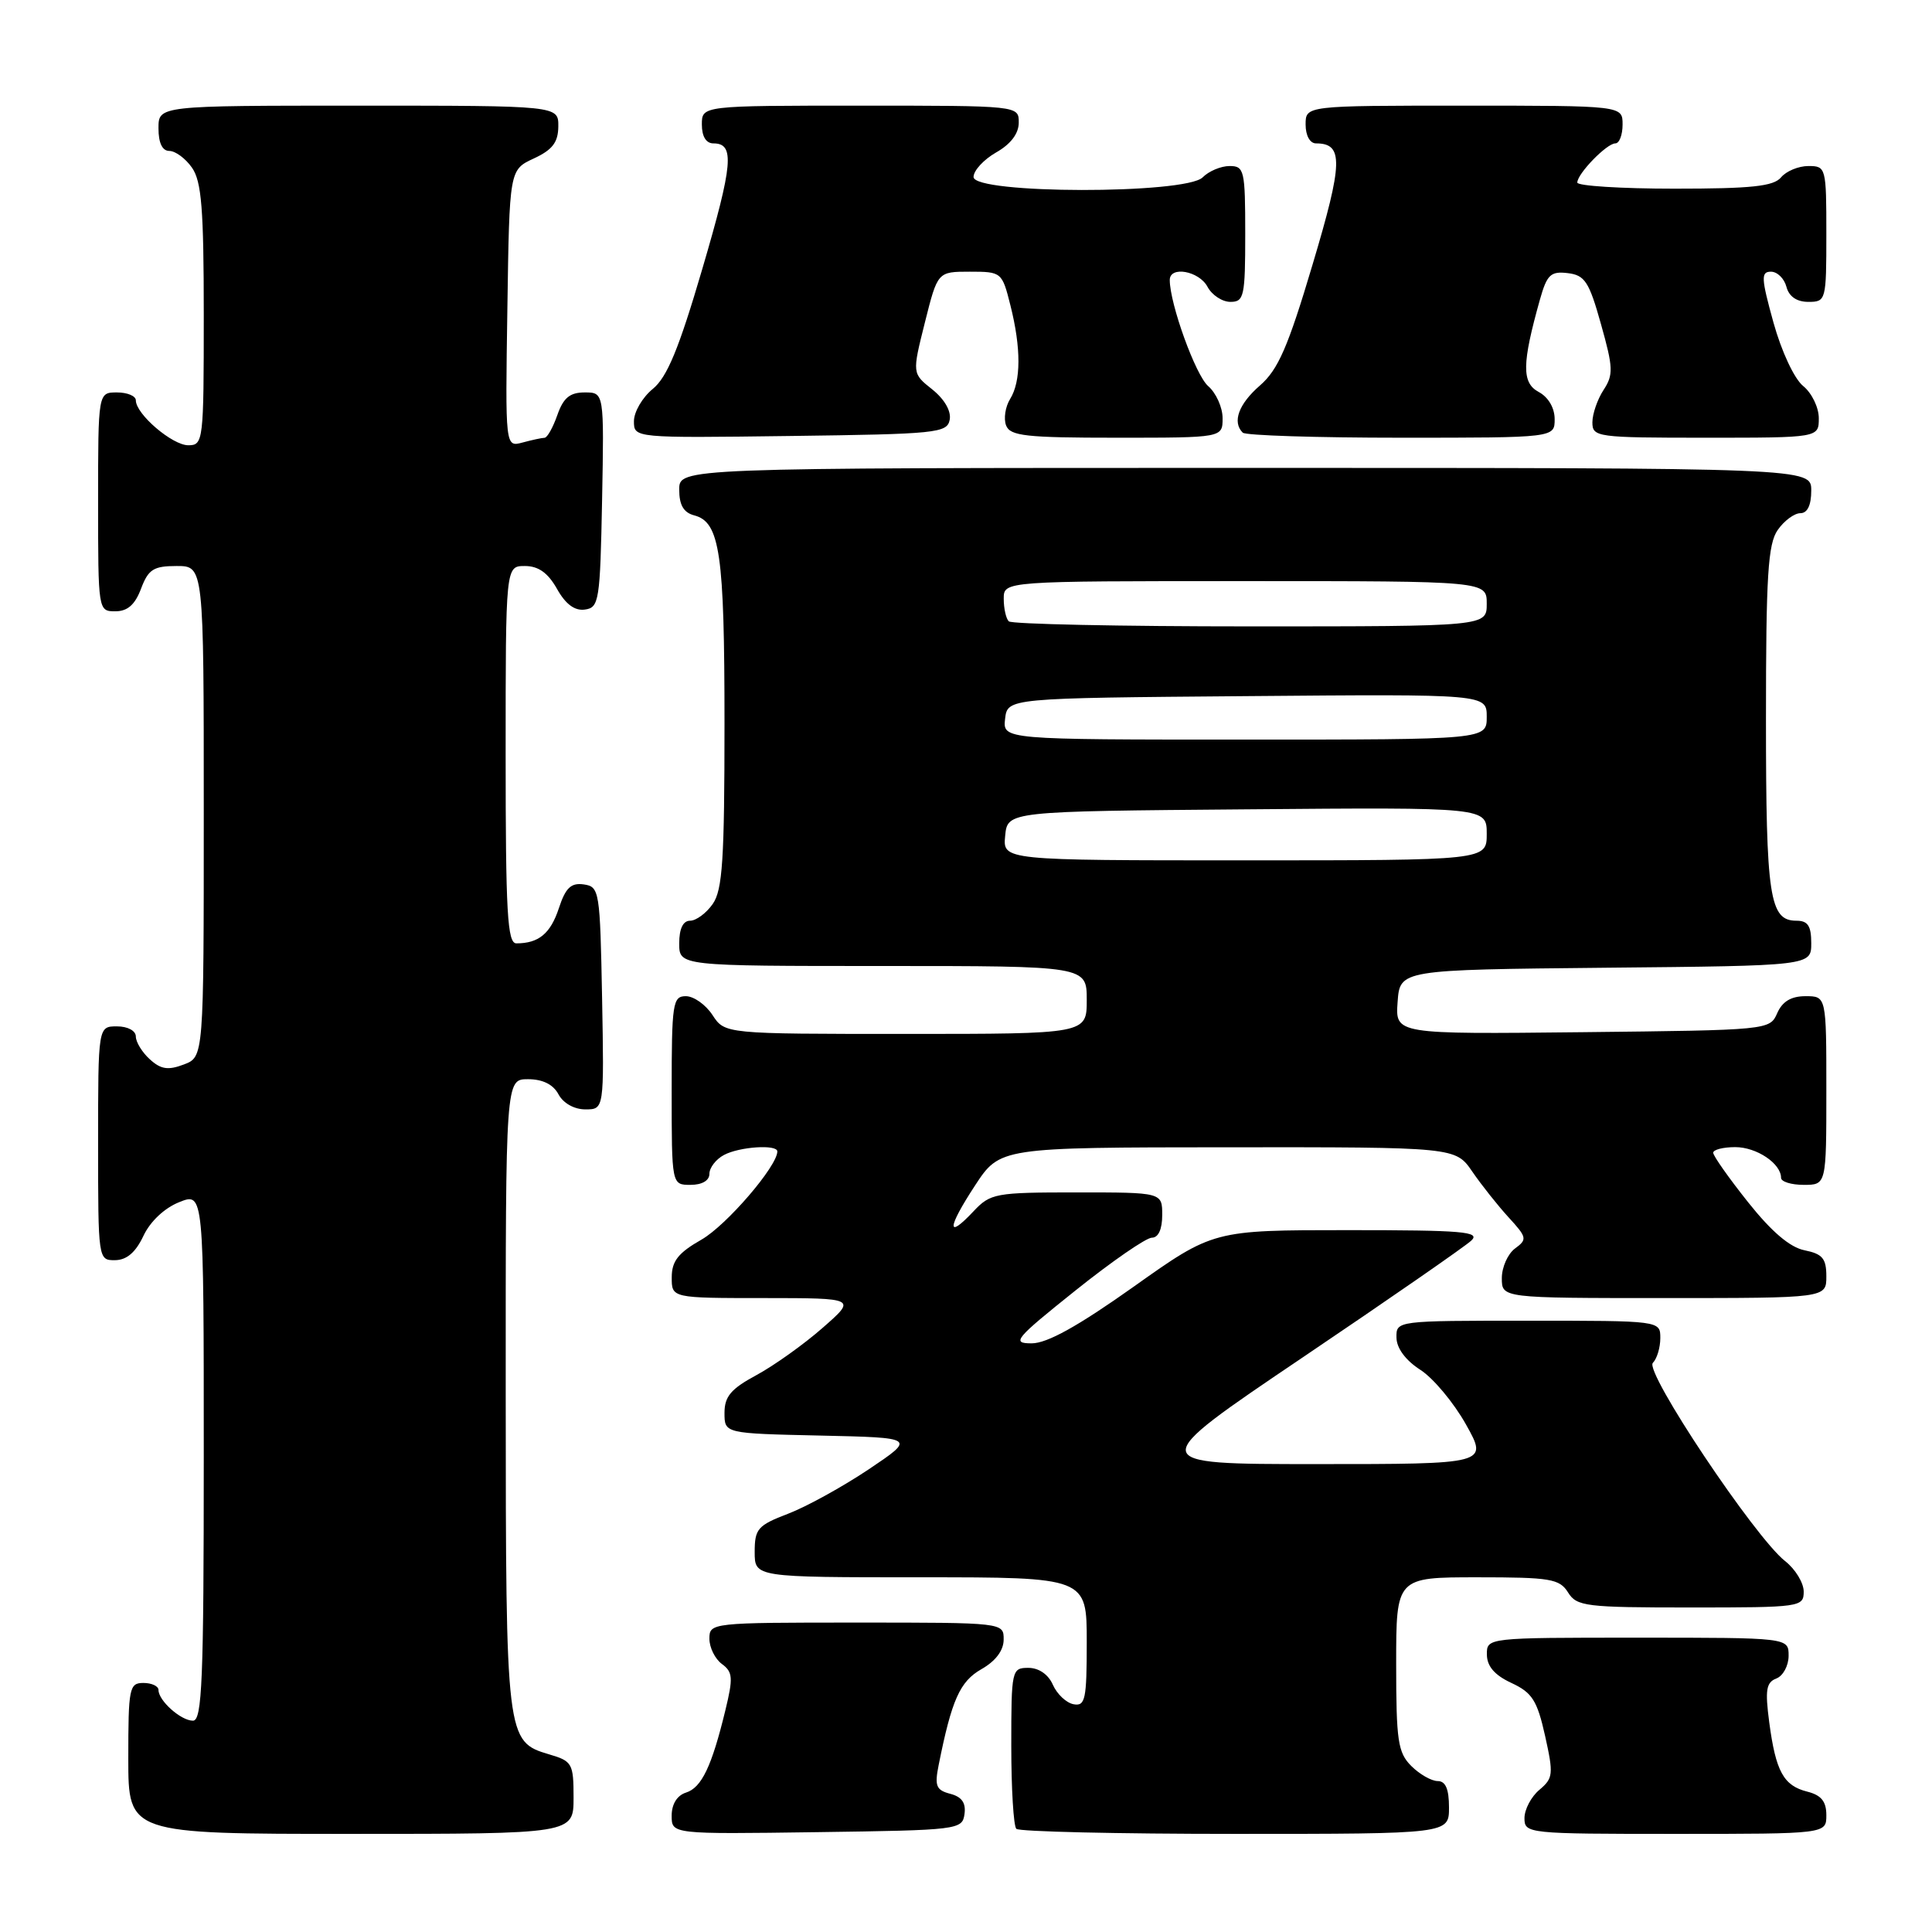<?xml version="1.0" encoding="UTF-8" standalone="no"?>
<!DOCTYPE svg PUBLIC "-//W3C//DTD SVG 1.1//EN" "http://www.w3.org/Graphics/SVG/1.1/DTD/svg11.dtd" >
<svg xmlns="http://www.w3.org/2000/svg" xmlns:xlink="http://www.w3.org/1999/xlink" version="1.1" viewBox="0 0 256 256">
 <g >
 <path fill="currentColor"
d=" M 76.00 238.21 C 76.00 233.67 75.83 233.36 72.76 232.46 C 67.07 230.77 67.03 230.44 67.01 184.75 C 67.00 143.00 67.00 143.00 69.96 143.00 C 71.91 143.00 73.30 143.69 74.00 145.00 C 74.63 146.18 76.09 147.00 77.56 147.00 C 80.05 147.00 80.05 147.00 79.78 132.25 C 79.51 118.01 79.43 117.49 77.35 117.19 C 75.66 116.95 74.94 117.64 74.05 120.35 C 72.94 123.71 71.38 125.00 68.42 125.00 C 67.23 125.00 67.00 120.91 67.00 100.00 C 67.00 75.00 67.00 75.00 69.55 75.00 C 71.34 75.00 72.60 75.90 73.80 78.02 C 74.94 80.06 76.15 80.96 77.50 80.77 C 79.38 80.52 79.52 79.63 79.78 66.25 C 80.05 52.00 80.05 52.00 77.48 52.00 C 75.51 52.00 74.65 52.71 73.85 55.00 C 73.27 56.65 72.51 58.01 72.15 58.01 C 71.79 58.02 70.48 58.30 69.23 58.64 C 66.95 59.25 66.95 59.25 67.23 40.87 C 67.50 22.50 67.50 22.50 70.73 21.00 C 73.21 19.85 73.96 18.86 73.98 16.75 C 74.00 14.00 74.00 14.00 47.50 14.00 C 21.00 14.00 21.00 14.00 21.00 17.00 C 21.00 18.95 21.51 20.00 22.44 20.00 C 23.24 20.00 24.59 21.00 25.44 22.22 C 26.71 24.03 27.00 27.70 27.00 41.72 C 27.00 58.46 26.94 59.00 24.95 59.00 C 22.83 59.00 18.00 54.87 18.00 53.05 C 18.00 52.47 16.88 52.00 15.50 52.00 C 13.00 52.00 13.00 52.00 13.00 66.50 C 13.00 80.93 13.01 81.00 15.28 81.00 C 16.90 81.00 17.89 80.13 18.69 78.00 C 19.66 75.43 20.35 75.00 23.41 75.00 C 27.00 75.00 27.00 75.00 27.00 107.52 C 27.00 140.05 27.00 140.05 24.36 141.05 C 22.28 141.84 21.32 141.70 19.86 140.37 C 18.84 139.45 18.00 138.08 18.00 137.35 C 18.00 136.58 16.93 136.00 15.50 136.00 C 13.00 136.00 13.00 136.00 13.00 151.50 C 13.00 166.91 13.01 167.00 15.25 166.98 C 16.79 166.96 17.97 165.95 19.00 163.77 C 19.90 161.85 21.79 160.07 23.75 159.29 C 27.00 157.99 27.00 157.99 27.00 193.00 C 27.00 222.67 26.78 228.00 25.57 228.00 C 23.97 228.00 21.00 225.35 21.00 223.93 C 21.00 223.42 20.10 223.00 19.00 223.00 C 17.13 223.00 17.00 223.67 17.00 233.00 C 17.00 243.00 17.00 243.00 46.50 243.00 C 76.00 243.00 76.00 243.00 76.00 238.21 Z  M 127.80 240.38 C 128.01 238.90 127.45 238.09 125.92 237.69 C 124.04 237.20 123.82 236.65 124.38 233.86 C 126.11 225.21 127.19 222.80 130.05 221.17 C 131.93 220.10 132.99 218.69 132.99 217.25 C 133.00 215.00 133.00 215.00 113.50 215.00 C 94.24 215.00 94.00 215.03 94.00 217.14 C 94.00 218.32 94.75 219.82 95.66 220.49 C 97.10 221.55 97.16 222.32 96.12 226.60 C 94.31 234.06 92.97 236.88 90.89 237.53 C 89.71 237.91 89.00 239.06 89.00 240.59 C 89.00 243.04 89.00 243.04 108.25 242.77 C 127.00 242.51 127.51 242.45 127.80 240.38 Z  M 192.00 239.50 C 192.00 237.06 191.55 236.00 190.50 236.00 C 189.68 236.00 188.10 235.10 187.00 234.00 C 185.23 232.23 185.00 230.67 185.00 220.50 C 185.00 209.00 185.00 209.00 195.76 209.00 C 205.44 209.00 206.64 209.20 207.77 211.00 C 208.93 212.86 210.10 213.00 224.01 213.00 C 238.59 213.00 239.00 212.94 239.00 210.89 C 239.00 209.74 237.89 207.91 236.53 206.85 C 232.51 203.68 217.86 181.74 219.01 180.59 C 219.55 180.05 220.00 178.57 220.00 177.30 C 220.00 175.00 220.00 175.00 202.50 175.00 C 185.01 175.00 185.00 175.00 185.04 177.25 C 185.06 178.65 186.26 180.26 188.19 181.50 C 189.91 182.60 192.63 185.86 194.25 188.75 C 197.19 194.00 197.19 194.00 174.43 194.00 C 151.67 194.00 151.67 194.00 172.59 179.88 C 184.09 172.12 194.16 165.14 194.96 164.38 C 196.21 163.20 193.81 163.00 178.60 163.00 C 160.77 163.00 160.77 163.00 150.21 170.50 C 142.82 175.74 138.75 178.00 136.70 178.00 C 133.99 178.00 134.46 177.43 142.50 171.00 C 147.31 167.15 151.87 164.00 152.63 164.00 C 153.49 164.00 154.00 162.88 154.00 161.00 C 154.00 158.00 154.00 158.00 142.67 158.00 C 131.89 158.00 131.24 158.12 129.00 160.50 C 125.41 164.32 125.49 162.75 129.18 157.11 C 132.50 152.04 132.50 152.04 162.68 152.02 C 192.86 152.00 192.86 152.00 195.09 155.25 C 196.32 157.04 198.49 159.77 199.91 161.32 C 202.33 163.96 202.39 164.23 200.75 165.43 C 199.79 166.14 199.00 167.91 199.00 169.36 C 199.00 172.00 199.00 172.00 220.50 172.00 C 242.00 172.00 242.00 172.00 242.00 169.12 C 242.00 166.76 241.49 166.15 239.12 165.67 C 237.18 165.29 234.74 163.21 231.63 159.30 C 229.09 156.11 227.01 153.16 227.01 152.75 C 227.00 152.34 228.32 152.00 229.93 152.00 C 232.76 152.00 236.00 154.17 236.00 156.07 C 236.00 156.58 237.35 157.00 239.00 157.00 C 242.00 157.00 242.00 157.00 242.00 144.50 C 242.00 132.00 242.00 132.00 239.24 132.00 C 237.33 132.00 236.17 132.70 235.49 134.25 C 234.51 136.49 234.34 136.50 209.69 136.77 C 184.88 137.04 184.88 137.04 185.19 132.77 C 185.50 128.50 185.50 128.50 212.75 128.23 C 240.00 127.97 240.00 127.97 240.00 124.98 C 240.00 122.68 239.55 122.00 238.04 122.00 C 234.47 122.00 234.00 118.90 234.00 95.29 C 234.00 76.23 234.26 72.08 235.56 70.22 C 236.41 69.00 237.76 68.00 238.56 68.00 C 239.49 68.00 240.00 66.95 240.00 65.00 C 240.00 62.00 240.00 62.00 165.00 62.00 C 90.00 62.00 90.00 62.00 90.00 64.88 C 90.00 66.92 90.58 67.92 91.99 68.29 C 95.40 69.18 96.00 73.33 96.00 95.84 C 96.00 113.88 95.74 117.93 94.44 119.78 C 93.59 121.00 92.24 122.00 91.44 122.00 C 90.51 122.00 90.00 123.05 90.00 125.00 C 90.00 128.00 90.00 128.00 117.00 128.00 C 144.00 128.00 144.00 128.00 144.00 132.50 C 144.00 137.00 144.00 137.00 120.02 137.00 C 96.05 137.00 96.05 137.00 94.41 134.50 C 93.51 133.12 91.92 132.00 90.88 132.00 C 89.14 132.00 89.00 132.92 89.00 144.50 C 89.00 157.00 89.00 157.00 91.50 157.00 C 93.03 157.00 94.00 156.43 94.00 155.54 C 94.00 154.73 94.87 153.60 95.93 153.04 C 97.98 151.94 103.00 151.61 103.00 152.57 C 103.00 154.53 96.26 162.36 92.96 164.25 C 89.87 166.01 89.01 167.10 89.01 169.25 C 89.00 172.00 89.00 172.00 101.25 172.00 C 113.50 172.01 113.50 172.01 109.00 175.95 C 106.53 178.12 102.59 180.93 100.25 182.20 C 96.85 184.03 96.00 185.04 96.00 187.22 C 96.00 189.94 96.00 189.94 108.68 190.22 C 121.35 190.50 121.35 190.50 115.10 194.70 C 111.66 197.00 106.86 199.65 104.42 200.58 C 100.40 202.12 100.00 202.58 100.00 205.64 C 100.00 209.00 100.00 209.00 122.00 209.00 C 144.00 209.00 144.00 209.00 144.00 217.57 C 144.00 225.20 143.81 226.11 142.25 225.82 C 141.29 225.64 140.06 224.48 139.51 223.24 C 138.91 221.87 137.65 221.00 136.26 221.00 C 134.06 221.00 134.00 221.27 134.00 231.33 C 134.00 237.02 134.30 241.97 134.67 242.33 C 135.03 242.70 148.08 243.00 163.67 243.00 C 192.00 243.00 192.00 243.00 192.00 239.50 Z  M 242.00 240.52 C 242.00 238.70 241.33 237.87 239.47 237.40 C 236.33 236.61 235.30 234.74 234.43 228.19 C 233.87 223.94 234.03 222.93 235.37 222.41 C 236.27 222.07 237.00 220.71 237.00 219.39 C 237.00 217.00 237.00 217.00 217.00 217.00 C 197.00 217.00 197.00 217.00 197.02 219.25 C 197.04 220.80 198.05 221.97 200.27 223.00 C 203.02 224.28 203.68 225.31 204.73 230.00 C 205.86 235.09 205.81 235.62 203.98 237.16 C 202.89 238.07 202.00 239.76 202.00 240.91 C 202.00 242.96 202.38 243.00 222.00 243.00 C 242.00 243.00 242.00 243.00 242.00 240.52 Z  M 125.84 55.62 C 126.06 54.47 125.15 52.90 123.53 51.60 C 120.86 49.48 120.86 49.48 122.55 42.74 C 124.24 36.00 124.24 36.00 128.50 36.00 C 132.71 36.00 132.78 36.06 133.88 40.44 C 135.32 46.14 135.30 50.54 133.84 52.88 C 133.21 53.90 132.97 55.47 133.31 56.37 C 133.85 57.77 135.91 58.00 147.97 58.00 C 162.00 58.00 162.00 58.00 162.00 55.41 C 162.00 53.99 161.14 52.07 160.09 51.16 C 158.42 49.72 155.00 40.25 155.00 37.10 C 155.00 35.20 158.88 35.90 160.00 38.00 C 160.59 39.10 161.95 40.00 163.04 40.00 C 164.84 40.00 165.00 39.28 165.00 31.00 C 165.00 22.56 164.87 22.00 162.93 22.00 C 161.79 22.00 160.18 22.67 159.36 23.50 C 157.10 25.76 129.00 25.72 129.00 23.45 C 129.00 22.60 130.35 21.14 131.99 20.20 C 133.92 19.11 134.99 17.70 134.99 16.25 C 135.00 14.00 135.00 14.00 114.00 14.00 C 93.00 14.00 93.00 14.00 93.00 16.50 C 93.00 18.08 93.56 19.00 94.53 19.00 C 97.38 19.00 97.14 21.73 93.06 35.63 C 89.95 46.23 88.40 49.98 86.49 51.54 C 85.12 52.66 84.00 54.58 84.00 55.81 C 84.00 58.04 84.00 58.04 104.74 57.77 C 124.14 57.52 125.50 57.38 125.84 55.62 Z  M 206.00 55.54 C 206.00 54.05 205.16 52.62 203.89 51.94 C 201.62 50.73 201.66 48.20 204.05 39.69 C 204.98 36.39 205.47 35.92 207.73 36.19 C 210.00 36.46 210.56 37.31 212.14 42.96 C 213.76 48.71 213.80 49.66 212.48 51.67 C 211.67 52.91 211.00 54.85 211.00 55.96 C 211.00 57.92 211.58 58.00 226.00 58.00 C 241.00 58.00 241.00 58.00 241.00 55.41 C 241.00 53.99 240.07 52.07 238.93 51.15 C 237.75 50.19 236.06 46.58 234.99 42.73 C 233.36 36.84 233.32 36.00 234.66 36.00 C 235.50 36.00 236.42 36.90 236.71 38.00 C 237.05 39.29 238.07 40.00 239.62 40.00 C 241.95 40.00 242.00 39.82 242.00 31.00 C 242.00 22.19 241.95 22.00 239.62 22.00 C 238.31 22.00 236.68 22.68 236.00 23.50 C 235.01 24.69 232.10 25.00 221.88 25.00 C 214.79 25.00 209.00 24.63 209.00 24.19 C 209.00 23.02 212.90 19.00 214.04 19.00 C 214.57 19.00 215.00 17.88 215.00 16.50 C 215.00 14.00 215.00 14.00 194.00 14.00 C 173.00 14.00 173.00 14.00 173.00 16.50 C 173.00 17.96 173.57 19.00 174.38 19.00 C 178.04 19.00 177.97 21.52 173.92 35.06 C 170.67 45.98 169.36 48.98 166.96 51.07 C 164.12 53.54 163.25 55.92 164.67 57.33 C 165.03 57.70 174.48 58.00 185.67 58.00 C 206.00 58.00 206.00 58.00 206.00 55.54 Z  M 133.19 110.75 C 133.50 107.50 133.50 107.50 165.25 107.24 C 197.00 106.97 197.00 106.97 197.00 110.49 C 197.00 114.00 197.00 114.00 164.94 114.00 C 132.87 114.00 132.87 114.00 133.19 110.75 Z  M 133.18 95.25 C 133.50 92.50 133.50 92.50 165.25 92.24 C 197.00 91.97 197.00 91.97 197.00 94.99 C 197.00 98.00 197.00 98.00 164.93 98.00 C 132.87 98.00 132.87 98.00 133.18 95.25 Z  M 133.67 82.33 C 133.30 81.97 133.00 80.62 133.00 79.33 C 133.00 77.00 133.00 77.00 165.00 77.00 C 197.00 77.00 197.00 77.00 197.00 80.00 C 197.00 83.00 197.00 83.00 165.67 83.00 C 148.43 83.00 134.03 82.70 133.67 82.33 Z "/>
</g>
</svg>